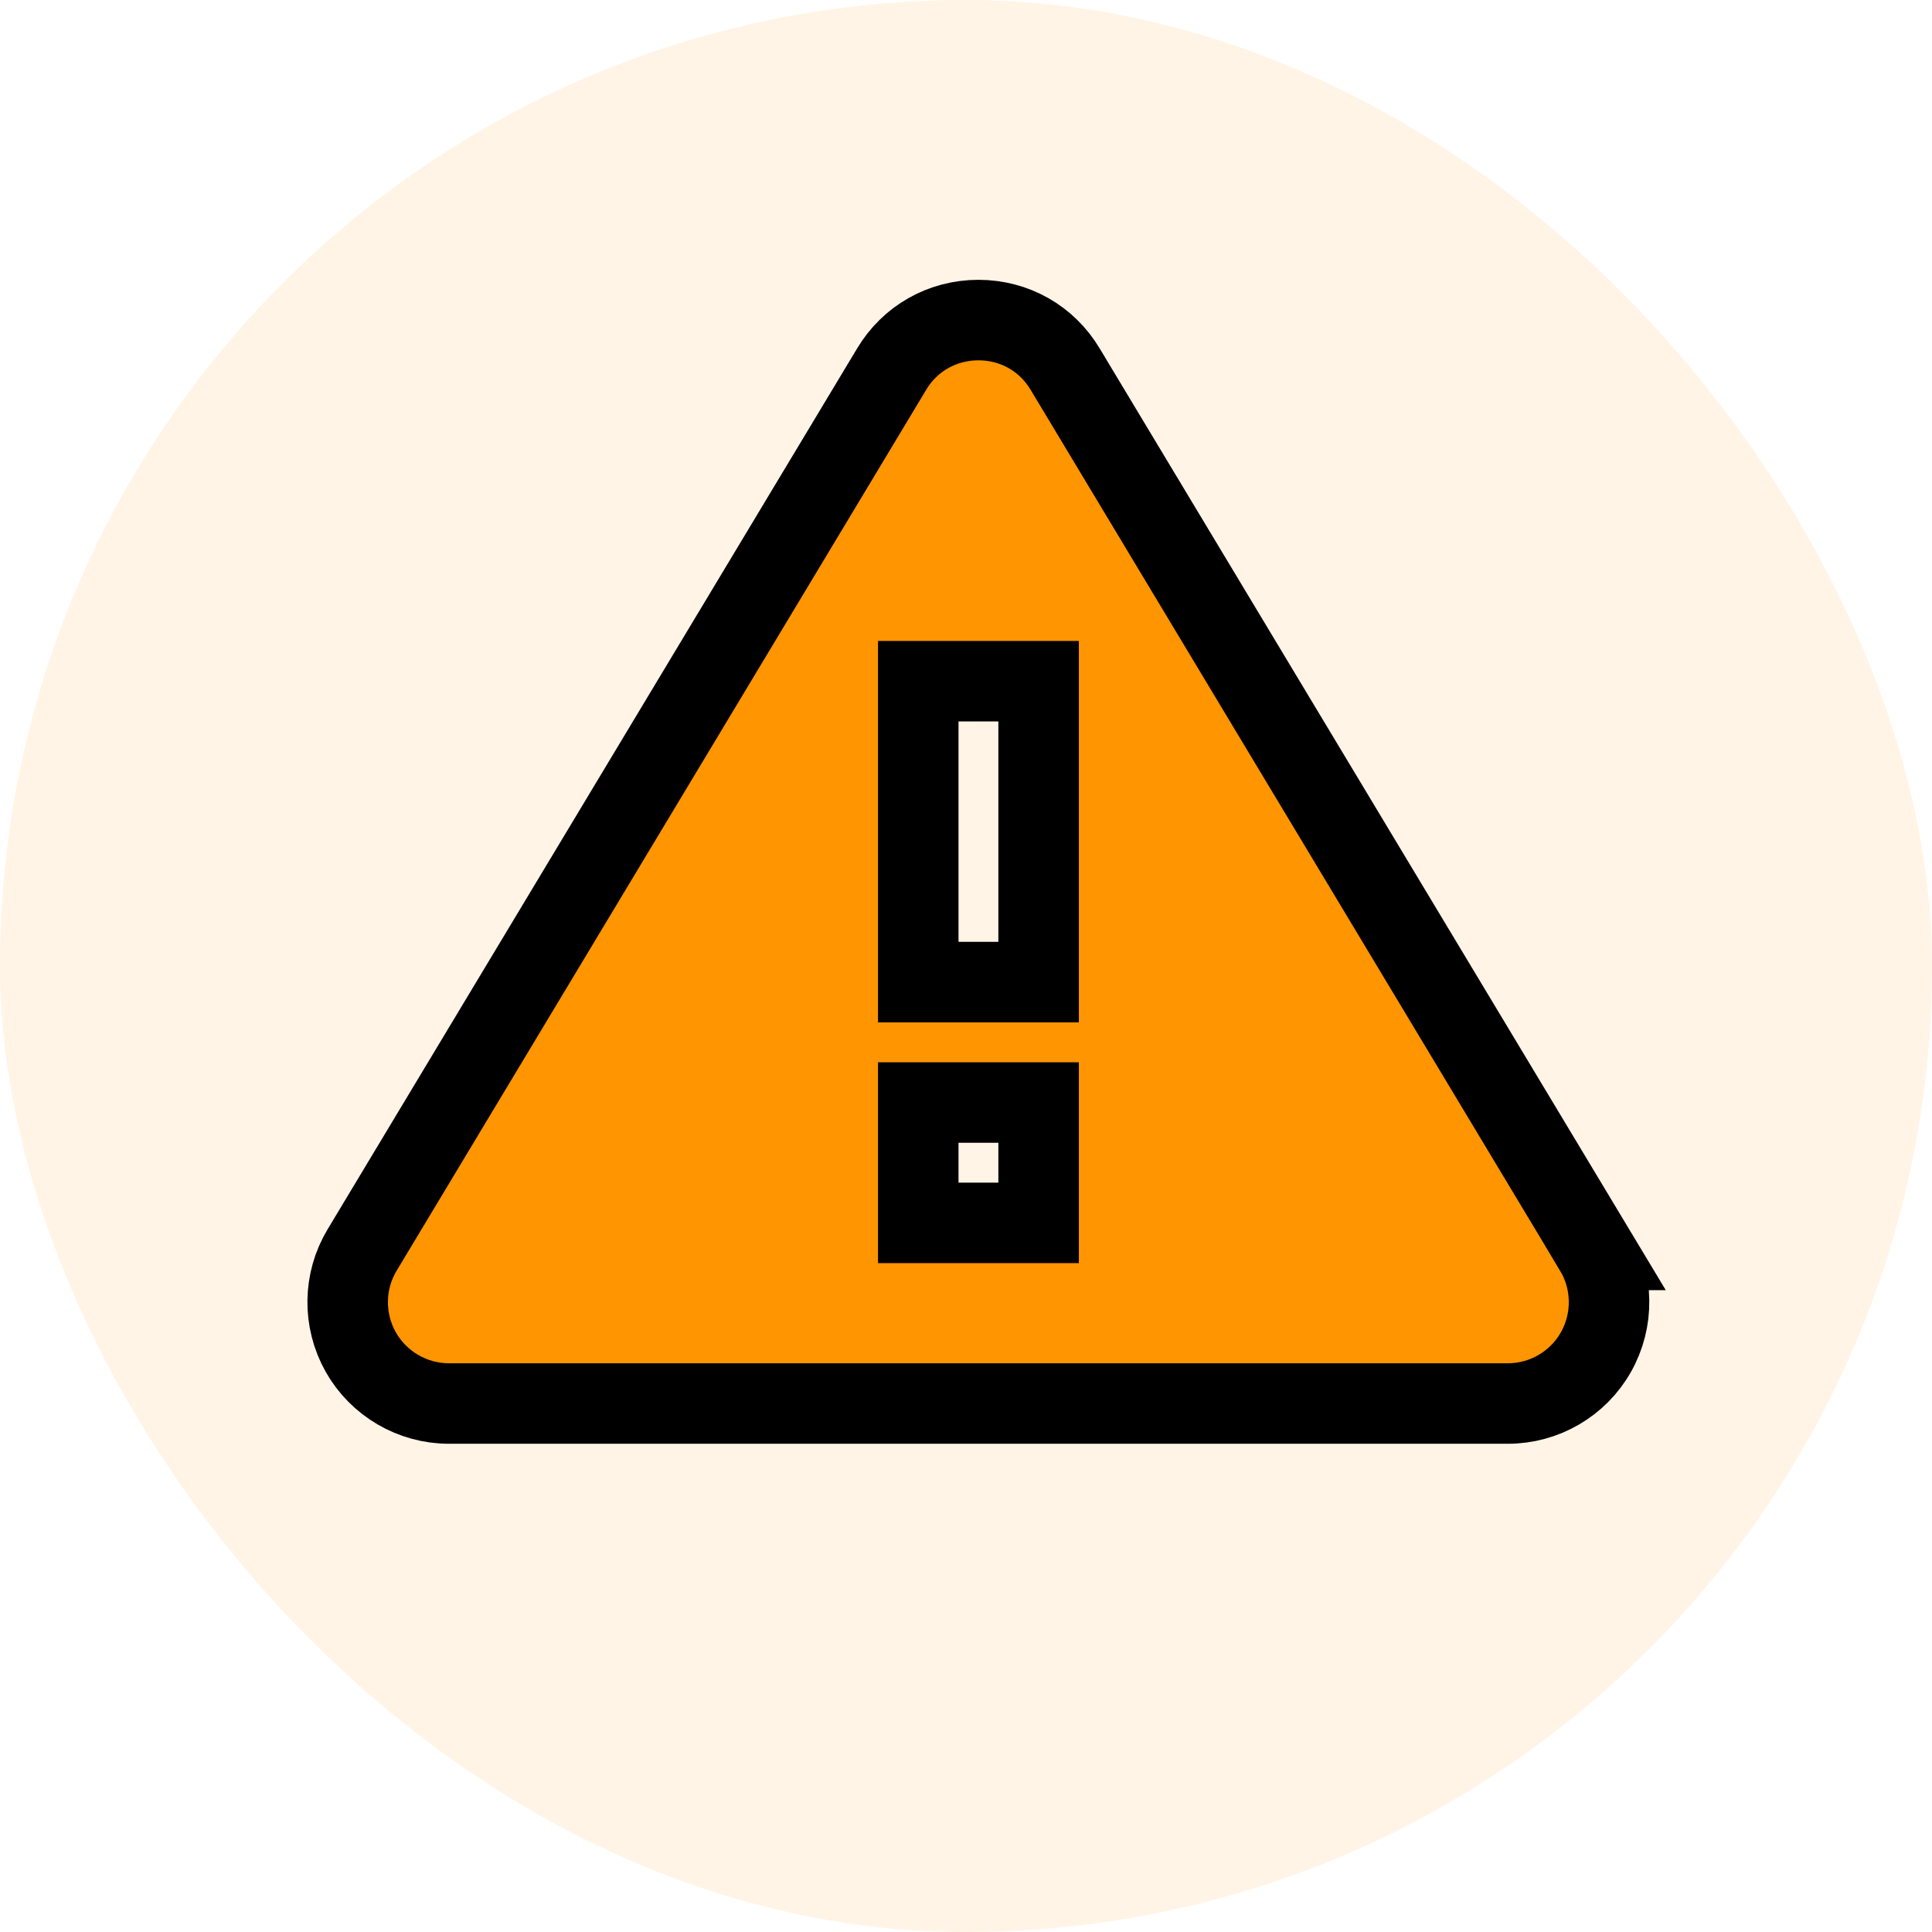 <svg width="24" height="24" xmlns="http://www.w3.org/2000/svg">

 <g>
  <title>background</title>
  <rect fill="none" id="canvas_background" height="402" width="582" y="-1" x="-1"/>
 </g>
 <g>
  <title>Layer 1</title>
  <rect id="svg_1" fill="#FF9500" rx="12" height="24" width="24" opacity="0.1"/>
  <g stroke="null" id="svg_6">
   <path stroke="null" id="svg_5" fill="#FF9500" d="m19.809,15.527l-6.577,-10.941c-0.228,-0.383 -0.631,-0.61 -1.078,-0.61c-0.447,0 -0.85,0.228 -1.078,0.61l-6.577,10.941c-0.234,0.388 -0.24,0.873 -0.018,1.268c0.222,0.394 0.643,0.64 1.095,0.64l13.155,0c0.453,0 0.873,-0.245 1.095,-0.64c0.222,-0.394 0.216,-0.879 -0.017,-1.268zm-6.907,-0.336l-1.495,0l0,-1.495l1.495,0l0,1.495zm0,-2.991l-1.495,0l0,-3.738l1.495,0l0,3.738z"/>
  </g>
 </g>
</svg>